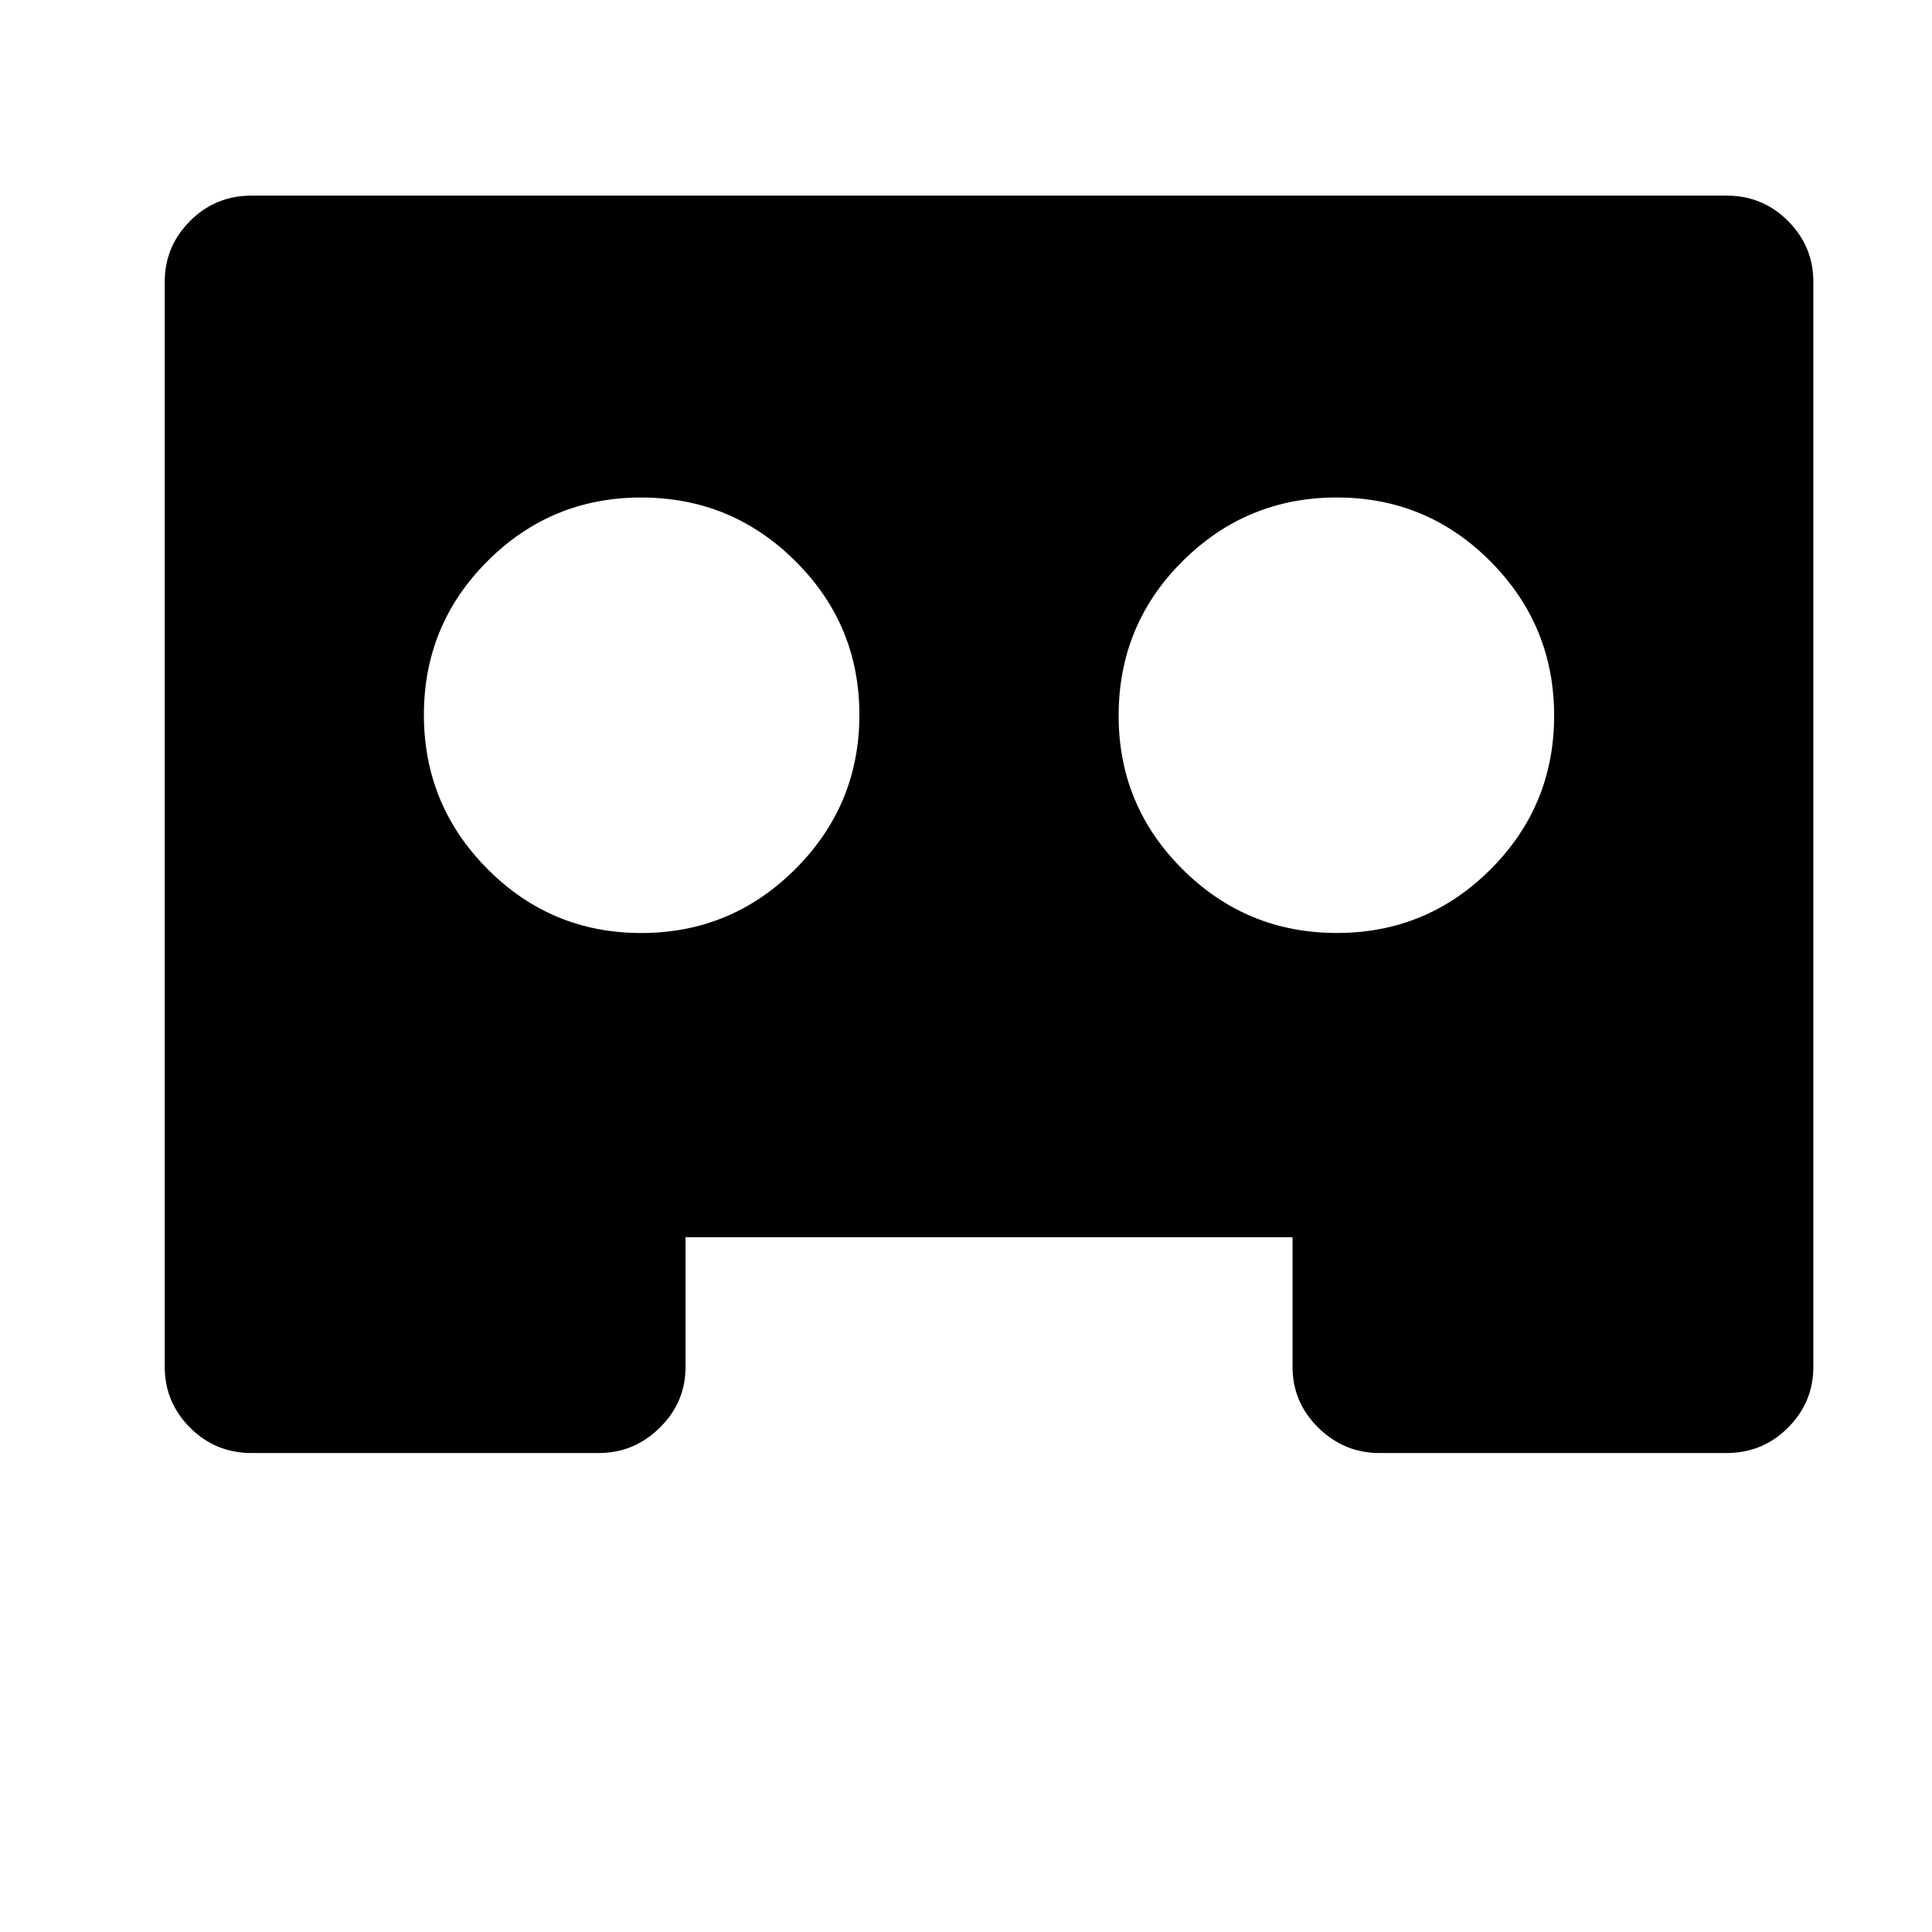 <svg width="24" height="24" viewBox="0 0 1000 1000">
  <path d="M444.821 370.006c0 31.104-11.051 57.707-33.131 79.787s-48.683 33.131-79.787 33.131-57.643-11.051-79.573-33.131c-21.952-22.080-32.917-48.683-32.917-79.787s10.965-57.643 32.917-79.573c21.952-21.952 48.469-32.917 79.573-32.917s57.707 10.965 79.787 32.917 33.131 48.448 33.131 79.573zM804.416 370.411c0 31.104-10.965 57.643-32.917 79.573-21.952 21.952-48.469 32.917-79.573 32.917s-57.707-10.965-79.787-32.917-33.131-48.469-33.131-79.573c0-31.381 11.051-58.048 33.131-80s48.683-32.917 79.787-32.917c31.104 0 57.643 11.051 79.573 33.131 21.952 22.080 32.917 48.683 32.917 79.787zM938.581 707.499v-561.664c0-12.224-4.373-22.699-13.12-31.467s-19.371-13.12-31.872-13.12h-763.328c-12.501 0-23.125 4.373-31.872 13.12s-13.12 19.243-13.12 31.467v561.664c0 12.224 4.373 22.699 13.12 31.467s19.371 13.12 31.872 13.12h179.584c12.224 0 22.784-4.373 31.659-13.12 8.896-8.747 13.333-19.243 13.333-31.467v-67.093h314.176v67.093c0 12.224 4.437 22.699 13.333 31.467 8.896 8.747 19.435 13.12 31.659 13.12h179.584c12.501 0 23.125-4.373 31.872-13.12s13.12-19.243 13.12-31.467z" />
</svg>